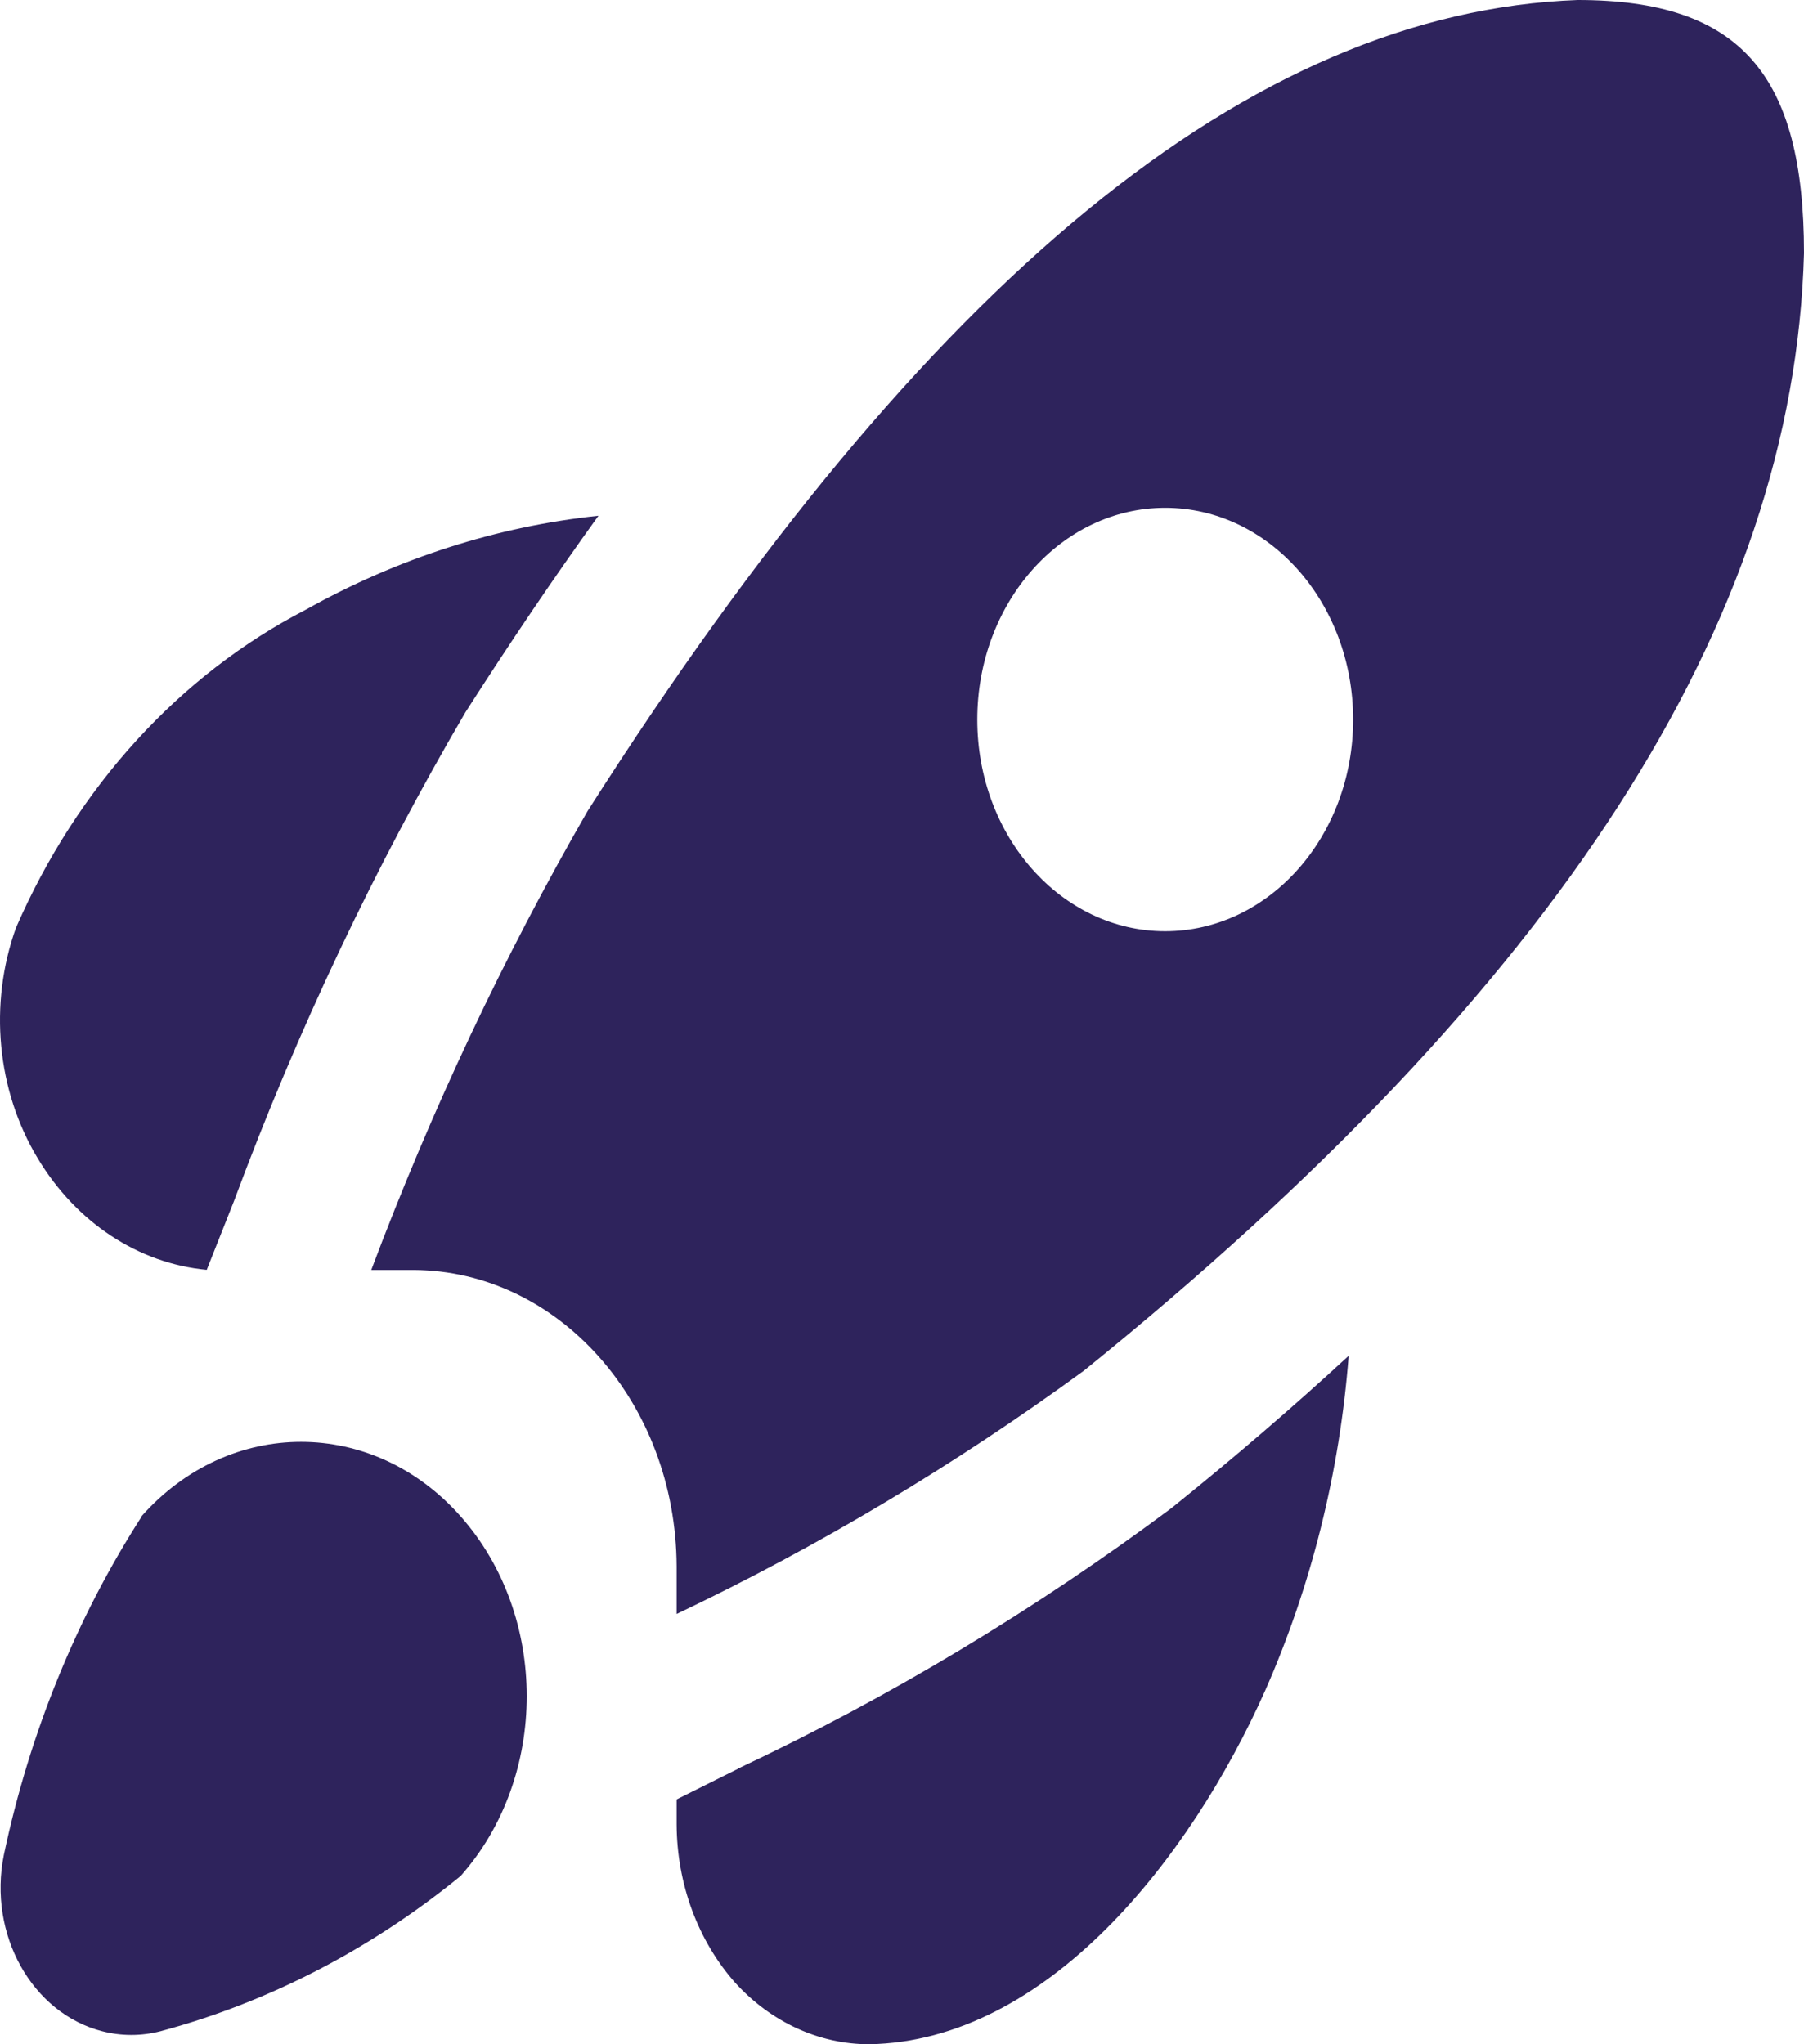 <svg width="15" height="17" viewBox="0 0 15 17" fill="none" xmlns="http://www.w3.org/2000/svg">
<path d="M0.315 9.635C-0.027 9.07 -0.095 8.349 0.133 7.715C0.641 6.546 1.494 5.611 2.545 5.069C3.306 4.643 4.13 4.378 4.976 4.289C4.608 4.8 4.239 5.346 3.869 5.925C3.117 7.209 2.473 8.568 1.946 9.987L1.719 10.56C1.151 10.507 0.635 10.167 0.315 9.635ZM1.179 12.61C0.636 13.454 0.246 14.412 0.032 15.426C-0.101 16.085 0.265 16.742 0.85 16.892C1.009 16.933 1.175 16.933 1.334 16.892C2.233 16.651 3.081 16.212 3.83 15.601C4.563 14.775 4.563 13.436 3.83 12.61C3.098 11.784 1.909 11.784 1.176 12.61H1.179ZM6.139 14.708L5.626 14.964V15.171C5.628 15.667 5.804 16.142 6.116 16.492C6.413 16.817 6.812 17 7.226 17C8.699 16.976 9.893 15.465 10.52 14.058C10.904 13.187 11.139 12.243 11.214 11.275C10.756 11.697 10.265 12.12 9.74 12.542C8.602 13.39 7.395 14.115 6.136 14.708L6.139 14.708ZM15 2.105C14.917 5.17 12.958 8.21 9.012 11.399C7.938 12.184 6.805 12.86 5.626 13.422V13.025C5.62 11.667 4.645 10.567 3.439 10.561H3.087C3.587 9.232 4.188 7.956 4.885 6.746C7.709 2.31 10.402 0.1 13.118 0C14.472 0 15 0.621 15 2.105ZM11.251 5.984C11.251 5.012 10.551 4.223 9.688 4.223C8.825 4.223 8.126 5.012 8.126 5.984C8.126 6.956 8.825 7.744 9.688 7.744C10.551 7.744 11.251 6.956 11.251 5.984Z" fill="#2E235C"/>
</svg>
